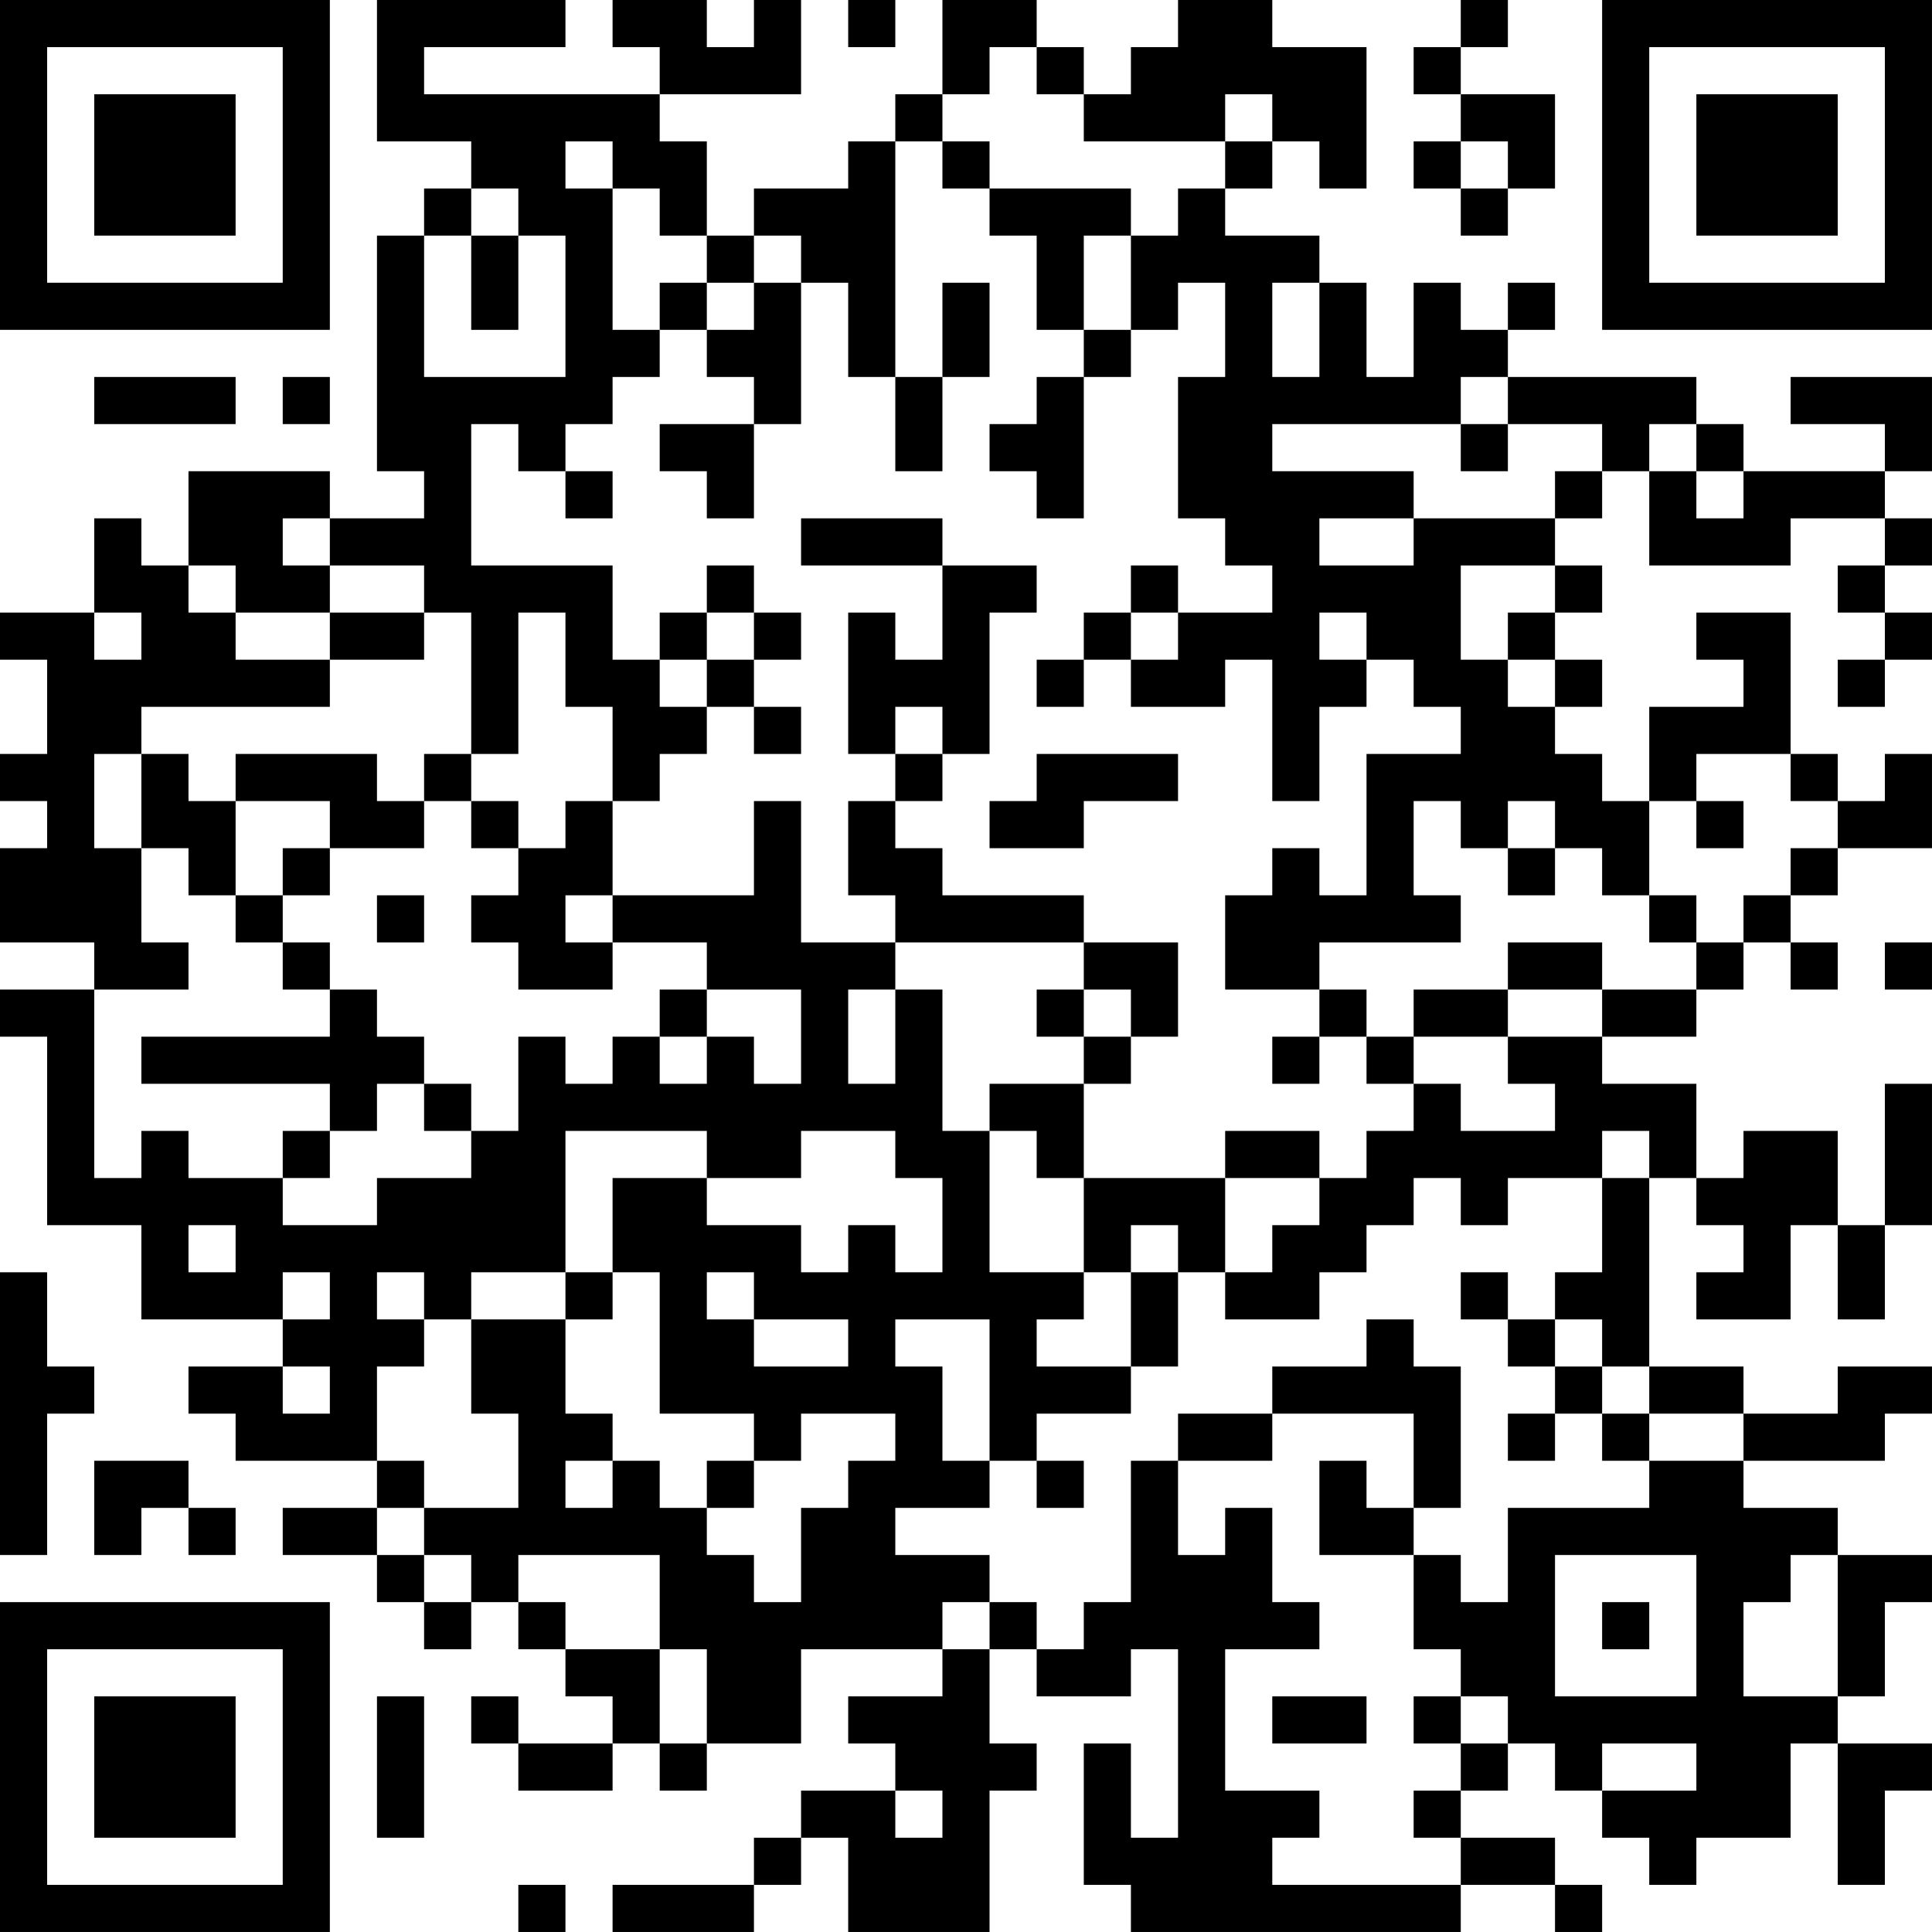 <?xml version="1.0" encoding="UTF-8"?>
<svg xmlns="http://www.w3.org/2000/svg" version="1.1" width="200" height="200" viewBox="0 0 200 200"><rect x="0" y="0" width="200" height="200" fill="#ffffff"/><g transform="scale(4.878)"><g transform="translate(0,0)"><path fill-rule="evenodd" d="M8 0L8 3L10 3L10 4L9 4L9 5L8 5L8 10L9 10L9 11L7 11L7 10L4 10L4 12L3 12L3 11L2 11L2 13L0 13L0 14L1 14L1 16L0 16L0 17L1 17L1 18L0 18L0 20L2 20L2 21L0 21L0 22L1 22L1 26L3 26L3 28L6 28L6 29L4 29L4 30L5 30L5 31L8 31L8 32L6 32L6 33L8 33L8 34L9 34L9 35L10 35L10 34L11 34L11 35L12 35L12 36L13 36L13 37L11 37L11 36L10 36L10 37L11 37L11 38L13 38L13 37L14 37L14 38L15 38L15 37L17 37L17 35L20 35L20 36L18 36L18 37L19 37L19 38L17 38L17 39L16 39L16 40L13 40L13 41L16 41L16 40L17 40L17 39L18 39L18 41L21 41L21 38L22 38L22 37L21 37L21 35L22 35L22 36L24 36L24 35L25 35L25 39L24 39L24 37L23 37L23 40L24 40L24 41L31 41L31 40L33 40L33 41L34 41L34 40L33 40L33 39L31 39L31 38L32 38L32 37L33 37L33 38L34 38L34 39L35 39L35 40L36 40L36 39L38 39L38 37L39 37L39 40L40 40L40 38L41 38L41 37L39 37L39 36L40 36L40 34L41 34L41 33L39 33L39 32L37 32L37 31L40 31L40 30L41 30L41 29L39 29L39 30L37 30L37 29L35 29L35 25L36 25L36 26L37 26L37 27L36 27L36 28L38 28L38 26L39 26L39 28L40 28L40 26L41 26L41 23L40 23L40 26L39 26L39 24L37 24L37 25L36 25L36 23L34 23L34 22L36 22L36 21L37 21L37 20L38 20L38 21L39 21L39 20L38 20L38 19L39 19L39 18L41 18L41 16L40 16L40 17L39 17L39 16L38 16L38 13L36 13L36 14L37 14L37 15L35 15L35 17L34 17L34 16L33 16L33 15L34 15L34 14L33 14L33 13L34 13L34 12L33 12L33 11L34 11L34 10L35 10L35 12L38 12L38 11L40 11L40 12L39 12L39 13L40 13L40 14L39 14L39 15L40 15L40 14L41 14L41 13L40 13L40 12L41 12L41 11L40 11L40 10L41 10L41 8L38 8L38 9L40 9L40 10L37 10L37 9L36 9L36 8L32 8L32 7L33 7L33 6L32 6L32 7L31 7L31 6L30 6L30 8L29 8L29 6L28 6L28 5L26 5L26 4L27 4L27 3L28 3L28 4L29 4L29 1L27 1L27 0L25 0L25 1L24 1L24 2L23 2L23 1L22 1L22 0L20 0L20 2L19 2L19 3L18 3L18 4L16 4L16 5L15 5L15 3L14 3L14 2L17 2L17 0L16 0L16 1L15 1L15 0L13 0L13 1L14 1L14 2L9 2L9 1L12 1L12 0ZM18 0L18 1L19 1L19 0ZM31 0L31 1L30 1L30 2L31 2L31 3L30 3L30 4L31 4L31 5L32 5L32 4L33 4L33 2L31 2L31 1L32 1L32 0ZM21 1L21 2L20 2L20 3L19 3L19 8L18 8L18 6L17 6L17 5L16 5L16 6L15 6L15 5L14 5L14 4L13 4L13 3L12 3L12 4L13 4L13 7L14 7L14 8L13 8L13 9L12 9L12 10L11 10L11 9L10 9L10 12L13 12L13 14L14 14L14 15L15 15L15 16L14 16L14 17L13 17L13 15L12 15L12 13L11 13L11 16L10 16L10 13L9 13L9 12L7 12L7 11L6 11L6 12L7 12L7 13L5 13L5 12L4 12L4 13L5 13L5 14L7 14L7 15L3 15L3 16L2 16L2 18L3 18L3 20L4 20L4 21L2 21L2 25L3 25L3 24L4 24L4 25L6 25L6 26L8 26L8 25L10 25L10 24L11 24L11 22L12 22L12 23L13 23L13 22L14 22L14 23L15 23L15 22L16 22L16 23L17 23L17 21L15 21L15 20L13 20L13 19L16 19L16 17L17 17L17 20L19 20L19 21L18 21L18 23L19 23L19 21L20 21L20 24L21 24L21 27L23 27L23 28L22 28L22 29L24 29L24 30L22 30L22 31L21 31L21 28L19 28L19 29L20 29L20 31L21 31L21 32L19 32L19 33L21 33L21 34L20 34L20 35L21 35L21 34L22 34L22 35L23 35L23 34L24 34L24 31L25 31L25 33L26 33L26 32L27 32L27 34L28 34L28 35L26 35L26 38L28 38L28 39L27 39L27 40L31 40L31 39L30 39L30 38L31 38L31 37L32 37L32 36L31 36L31 35L30 35L30 33L31 33L31 34L32 34L32 32L35 32L35 31L37 31L37 30L35 30L35 29L34 29L34 28L33 28L33 27L34 27L34 25L35 25L35 24L34 24L34 25L32 25L32 26L31 26L31 25L30 25L30 26L29 26L29 27L28 27L28 28L26 28L26 27L27 27L27 26L28 26L28 25L29 25L29 24L30 24L30 23L31 23L31 24L33 24L33 23L32 23L32 22L34 22L34 21L36 21L36 20L37 20L37 19L38 19L38 18L39 18L39 17L38 17L38 16L36 16L36 17L35 17L35 19L34 19L34 18L33 18L33 17L32 17L32 18L31 18L31 17L30 17L30 19L31 19L31 20L28 20L28 21L26 21L26 19L27 19L27 18L28 18L28 19L29 19L29 16L31 16L31 15L30 15L30 14L29 14L29 13L28 13L28 14L29 14L29 15L28 15L28 17L27 17L27 14L26 14L26 15L24 15L24 14L25 14L25 13L27 13L27 12L26 12L26 11L25 11L25 8L26 8L26 6L25 6L25 7L24 7L24 5L25 5L25 4L26 4L26 3L27 3L27 2L26 2L26 3L23 3L23 2L22 2L22 1ZM20 3L20 4L21 4L21 5L22 5L22 7L23 7L23 8L22 8L22 9L21 9L21 10L22 10L22 11L23 11L23 8L24 8L24 7L23 7L23 5L24 5L24 4L21 4L21 3ZM31 3L31 4L32 4L32 3ZM10 4L10 5L9 5L9 8L12 8L12 5L11 5L11 4ZM10 5L10 7L11 7L11 5ZM14 6L14 7L15 7L15 8L16 8L16 9L14 9L14 10L15 10L15 11L16 11L16 9L17 9L17 6L16 6L16 7L15 7L15 6ZM20 6L20 8L19 8L19 10L20 10L20 8L21 8L21 6ZM27 6L27 8L28 8L28 6ZM2 8L2 9L5 9L5 8ZM6 8L6 9L7 9L7 8ZM31 8L31 9L27 9L27 10L30 10L30 11L28 11L28 12L30 12L30 11L33 11L33 10L34 10L34 9L32 9L32 8ZM31 9L31 10L32 10L32 9ZM35 9L35 10L36 10L36 11L37 11L37 10L36 10L36 9ZM12 10L12 11L13 11L13 10ZM17 11L17 12L20 12L20 14L19 14L19 13L18 13L18 16L19 16L19 17L18 17L18 19L19 19L19 20L23 20L23 21L22 21L22 22L23 22L23 23L21 23L21 24L22 24L22 25L23 25L23 27L24 27L24 29L25 29L25 27L26 27L26 25L28 25L28 24L26 24L26 25L23 25L23 23L24 23L24 22L25 22L25 20L23 20L23 19L20 19L20 18L19 18L19 17L20 17L20 16L21 16L21 13L22 13L22 12L20 12L20 11ZM15 12L15 13L14 13L14 14L15 14L15 15L16 15L16 16L17 16L17 15L16 15L16 14L17 14L17 13L16 13L16 12ZM24 12L24 13L23 13L23 14L22 14L22 15L23 15L23 14L24 14L24 13L25 13L25 12ZM31 12L31 14L32 14L32 15L33 15L33 14L32 14L32 13L33 13L33 12ZM2 13L2 14L3 14L3 13ZM7 13L7 14L9 14L9 13ZM15 13L15 14L16 14L16 13ZM19 15L19 16L20 16L20 15ZM3 16L3 18L4 18L4 19L5 19L5 20L6 20L6 21L7 21L7 22L3 22L3 23L7 23L7 24L6 24L6 25L7 25L7 24L8 24L8 23L9 23L9 24L10 24L10 23L9 23L9 22L8 22L8 21L7 21L7 20L6 20L6 19L7 19L7 18L9 18L9 17L10 17L10 18L11 18L11 19L10 19L10 20L11 20L11 21L13 21L13 20L12 20L12 19L13 19L13 17L12 17L12 18L11 18L11 17L10 17L10 16L9 16L9 17L8 17L8 16L5 16L5 17L4 17L4 16ZM22 16L22 17L21 17L21 18L23 18L23 17L25 17L25 16ZM5 17L5 19L6 19L6 18L7 18L7 17ZM36 17L36 18L37 18L37 17ZM32 18L32 19L33 19L33 18ZM8 19L8 20L9 20L9 19ZM35 19L35 20L36 20L36 19ZM32 20L32 21L30 21L30 22L29 22L29 21L28 21L28 22L27 22L27 23L28 23L28 22L29 22L29 23L30 23L30 22L32 22L32 21L34 21L34 20ZM40 20L40 21L41 21L41 20ZM14 21L14 22L15 22L15 21ZM23 21L23 22L24 22L24 21ZM12 24L12 27L10 27L10 28L9 28L9 27L8 27L8 28L9 28L9 29L8 29L8 31L9 31L9 32L8 32L8 33L9 33L9 34L10 34L10 33L9 33L9 32L11 32L11 30L10 30L10 28L12 28L12 30L13 30L13 31L12 31L12 32L13 32L13 31L14 31L14 32L15 32L15 33L16 33L16 34L17 34L17 32L18 32L18 31L19 31L19 30L17 30L17 31L16 31L16 30L14 30L14 27L13 27L13 25L15 25L15 26L17 26L17 27L18 27L18 26L19 26L19 27L20 27L20 25L19 25L19 24L17 24L17 25L15 25L15 24ZM4 26L4 27L5 27L5 26ZM24 26L24 27L25 27L25 26ZM0 27L0 33L1 33L1 30L2 30L2 29L1 29L1 27ZM6 27L6 28L7 28L7 27ZM12 27L12 28L13 28L13 27ZM15 27L15 28L16 28L16 29L18 29L18 28L16 28L16 27ZM31 27L31 28L32 28L32 29L33 29L33 30L32 30L32 31L33 31L33 30L34 30L34 31L35 31L35 30L34 30L34 29L33 29L33 28L32 28L32 27ZM29 28L29 29L27 29L27 30L25 30L25 31L27 31L27 30L30 30L30 32L29 32L29 31L28 31L28 33L30 33L30 32L31 32L31 29L30 29L30 28ZM6 29L6 30L7 30L7 29ZM2 31L2 33L3 33L3 32L4 32L4 33L5 33L5 32L4 32L4 31ZM15 31L15 32L16 32L16 31ZM22 31L22 32L23 32L23 31ZM11 33L11 34L12 34L12 35L14 35L14 37L15 37L15 35L14 35L14 33ZM33 33L33 36L36 36L36 33ZM38 33L38 34L37 34L37 36L39 36L39 33ZM34 34L34 35L35 35L35 34ZM8 36L8 39L9 39L9 36ZM27 36L27 37L29 37L29 36ZM30 36L30 37L31 37L31 36ZM34 37L34 38L36 38L36 37ZM19 38L19 39L20 39L20 38ZM11 40L11 41L12 41L12 40ZM0 0L0 7L7 7L7 0ZM1 1L1 6L6 6L6 1ZM2 2L2 5L5 5L5 2ZM34 0L34 7L41 7L41 0ZM35 1L35 6L40 6L40 1ZM36 2L36 5L39 5L39 2ZM0 34L0 41L7 41L7 34ZM1 35L1 40L6 40L6 35ZM2 36L2 39L5 39L5 36Z" fill="#000000"/></g></g></svg>
